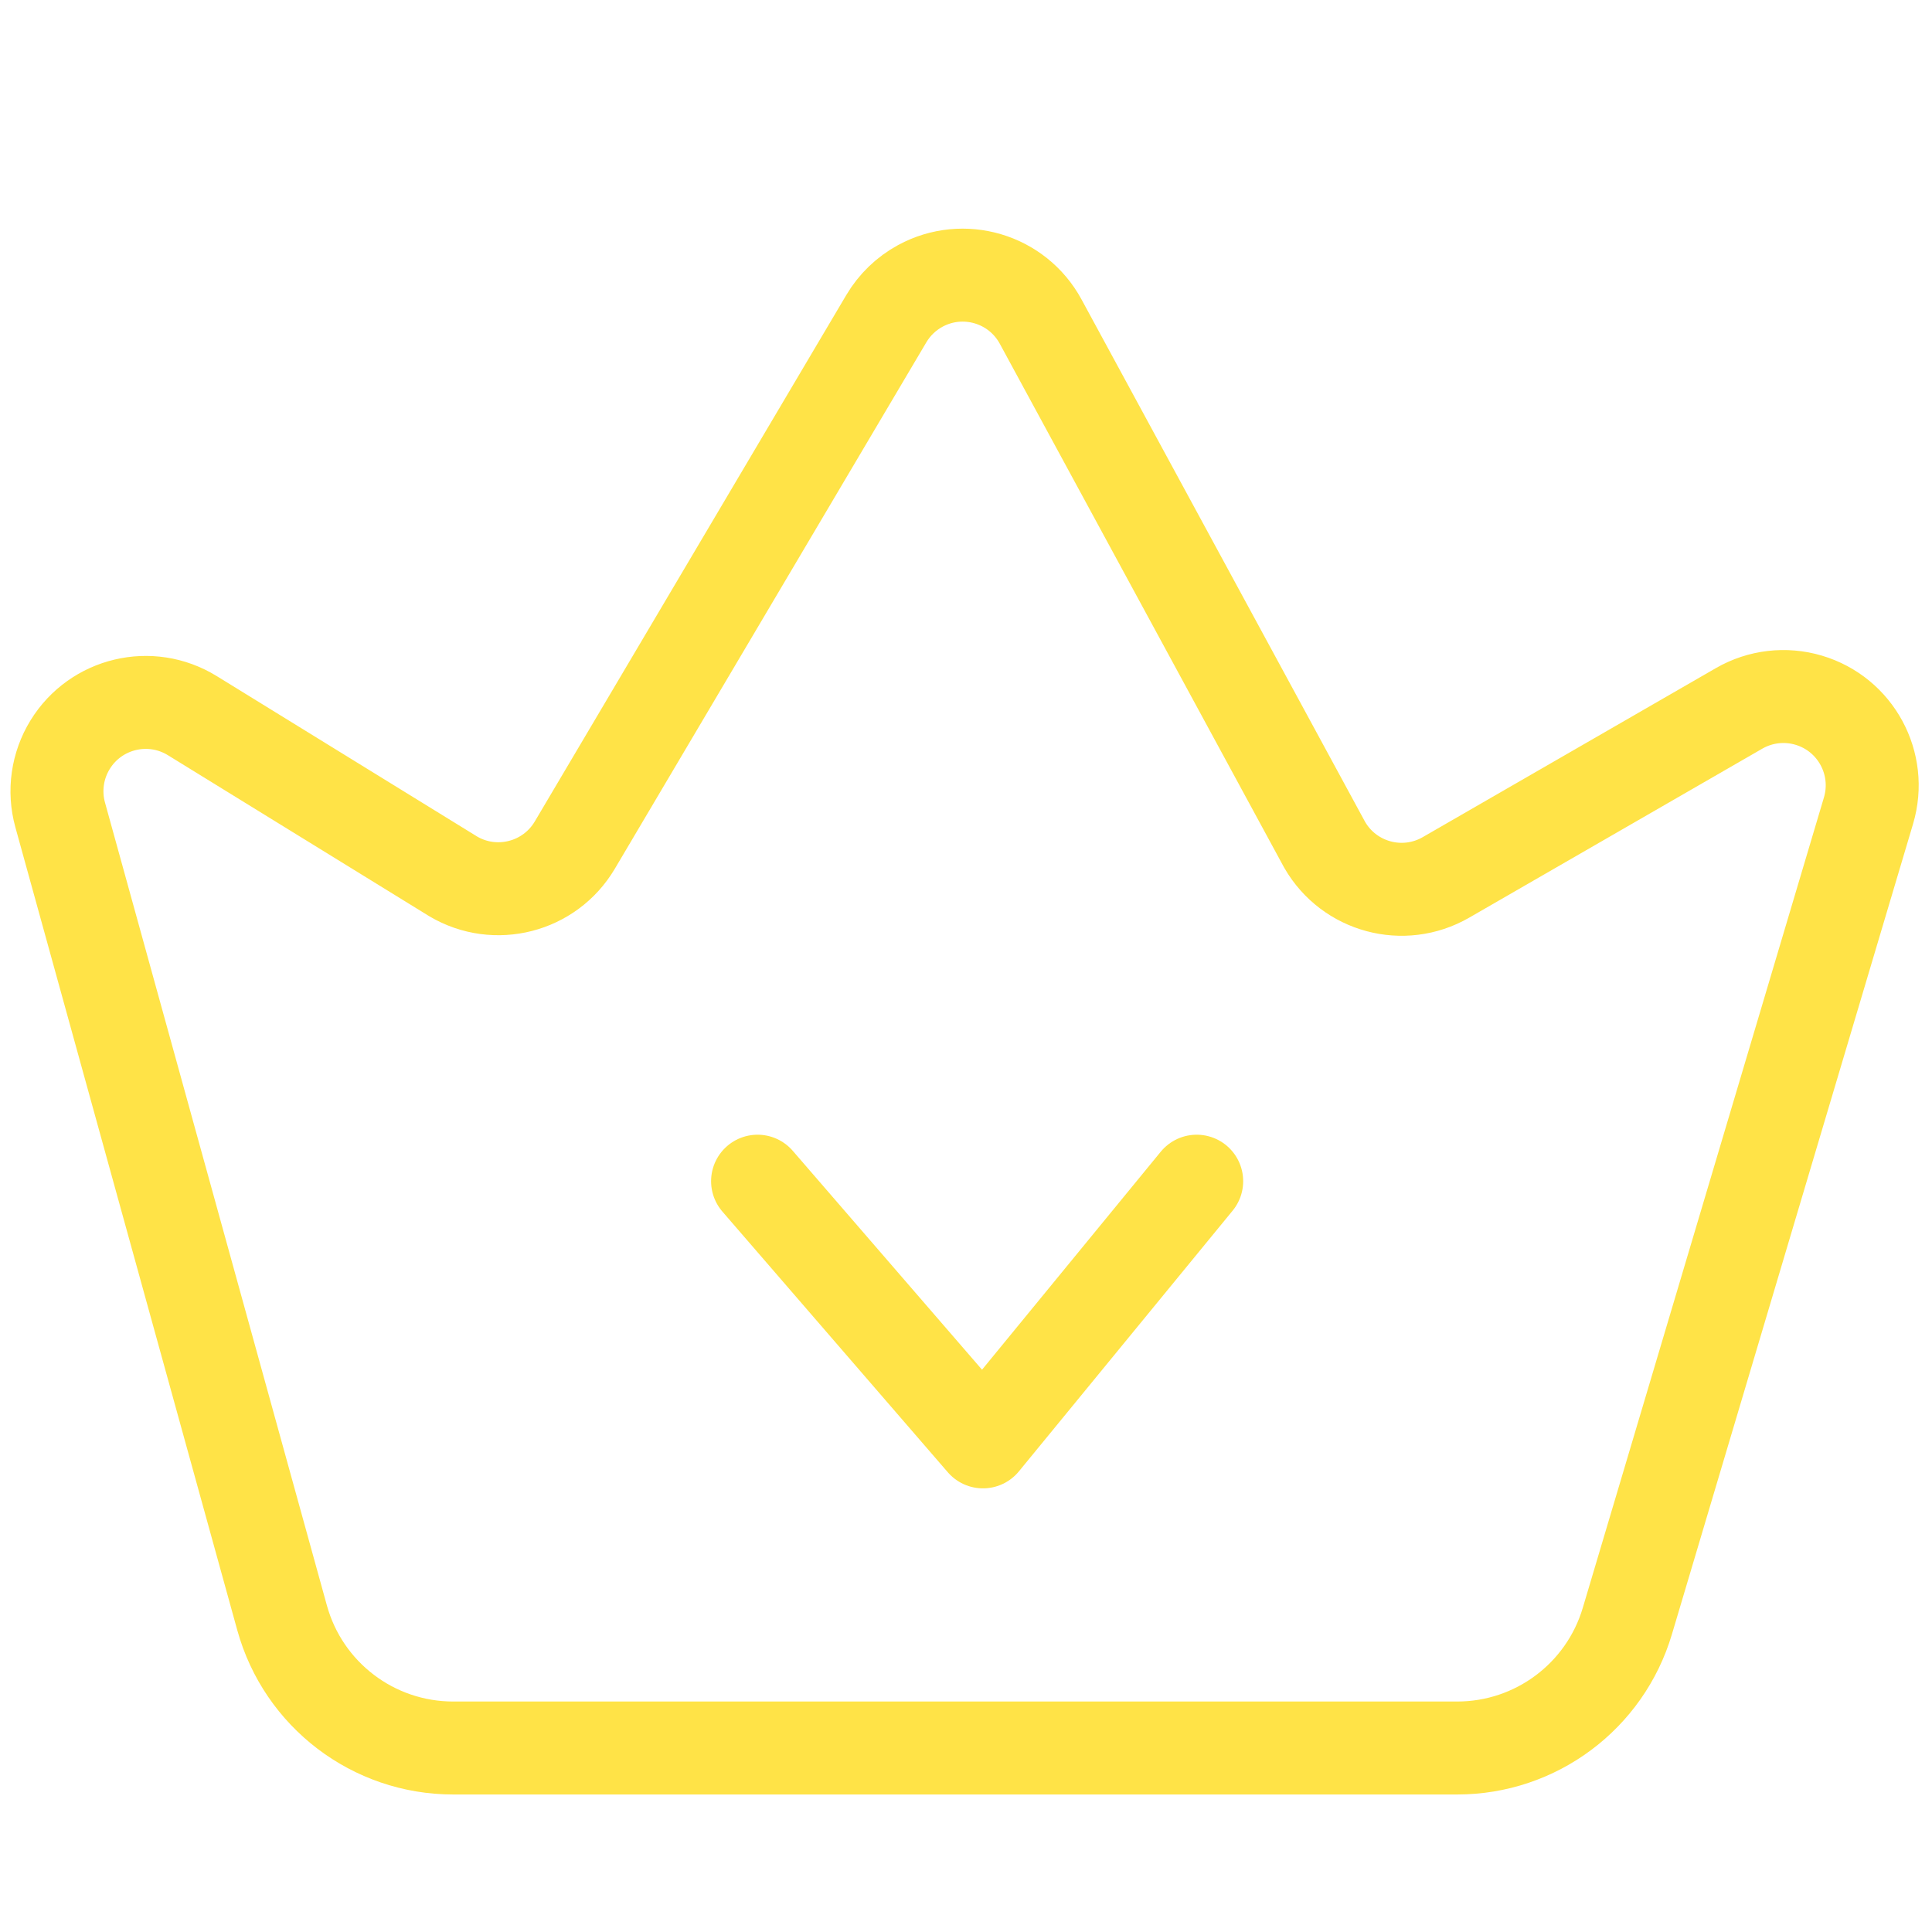 <?xml version="1.0" encoding="UTF-8"?>
<svg width="42px" height="42px" viewBox="0 0 42 42" version="1.1" xmlns="http://www.w3.org/2000/svg" xmlns:xlink="http://www.w3.org/1999/xlink">
    <title>prize pool_icon</title>
    <g id="Page-1" stroke="none" stroke-width="1" fill="none" fill-rule="evenodd">
        <g id="首页--pc" transform="translate(-511, -1615)" stroke="#FFE347" stroke-width="2.021">
            <g id="Group-3" transform="translate(511, 1615)">
                <g id="Group-26" transform="translate(0, 4)">
                    <path d="M1.308,13.714 L6.132,31.169 C6.594,32.842 8.116,34 9.851,34 L31.679,34 C33.386,34 34.89,32.878 35.377,31.241 L40.62,13.622 C40.923,12.6 40.342,11.526 39.32,11.222 C38.813,11.071 38.265,11.135 37.806,11.4 L31.434,15.074 C30.51,15.607 29.331,15.29 28.798,14.367 C28.79,14.352 28.782,14.338 28.774,14.323 L22.623,2.991 C22.115,2.054 20.944,1.707 20.007,2.215 C19.7,2.382 19.445,2.628 19.267,2.929 L12.495,14.373 C11.952,15.29 10.768,15.594 9.851,15.051 C9.841,15.045 9.832,15.039 9.822,15.033 L4.18,11.557 C3.272,10.998 2.084,11.28 1.525,12.188 C1.244,12.644 1.165,13.197 1.308,13.714 Z" id="Path-4"></path>
                    <polyline id="Path-6" stroke-linecap="round" stroke-linejoin="round" points="16.469 21.678 21.369 27.345 26.015 21.678"></polyline>
                </g>
            </g>
        </g>
    </g>
</svg>